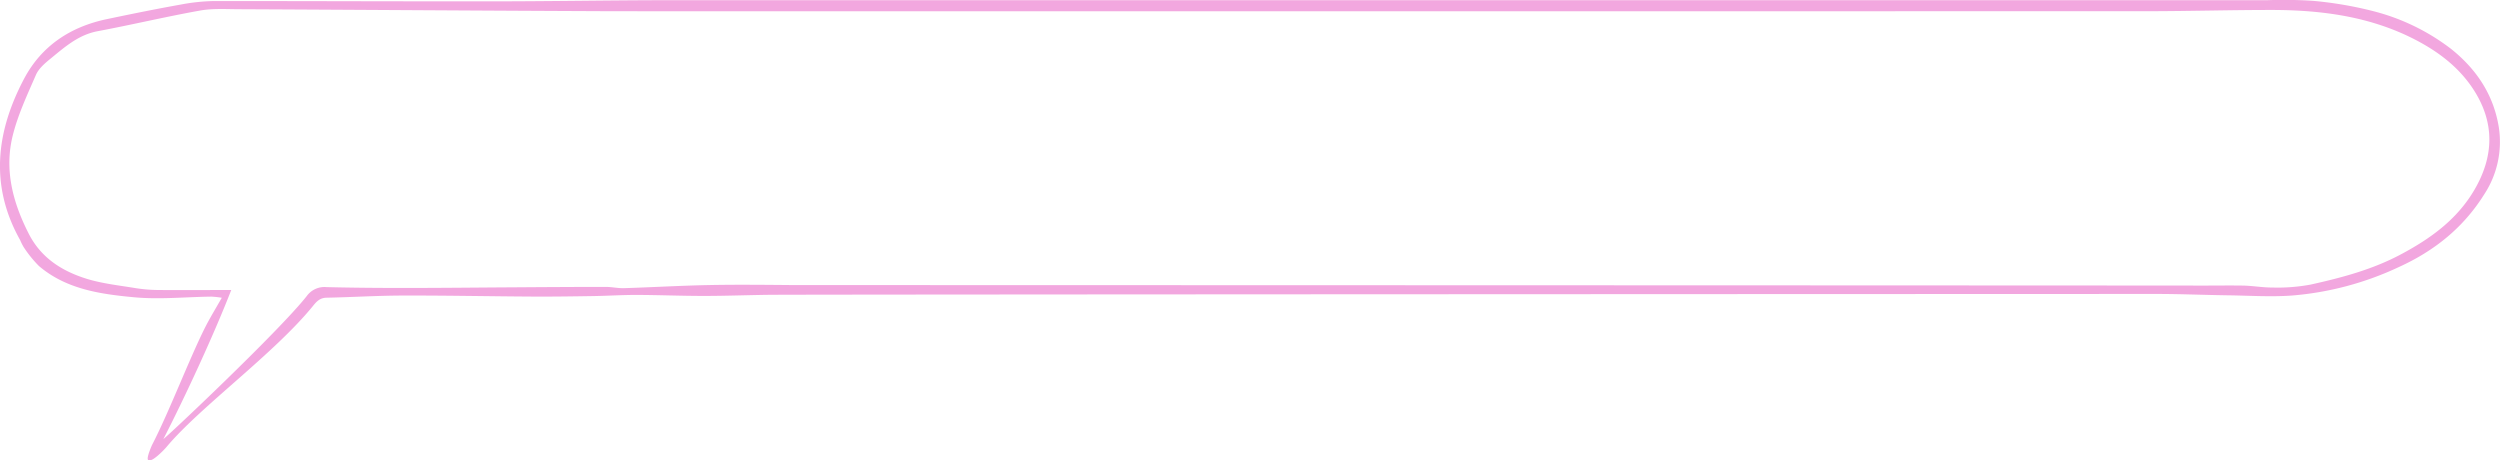 <svg xmlns="http://www.w3.org/2000/svg" viewBox="0 0 720.7 132.71"><defs><style>.cls-1{fill:#f2a7df;}</style></defs><title>paperF</title><g id="Capa_2" data-name="Capa 2"><g id="desktop"><path class="cls-1" d="M43.36,132.65c-.35,0-1.8.9.46-4.36,5.07-9.71,11.62-27.1,16.12-35.45,1.18-2.17,2.45-4.29,4-7a27.1,27.1,0,0,0-3-.33c-7.43.09-14.91.87-22.26.19-9.72-.91-19.57-2.3-27.44-9A34.08,34.08,0,0,1,6.8,71.2a16,16,0,0,1-1-2C-3,53.54-1.11,38,6.88,22.82c5.06-9.62,13.46-15.13,24-17.32C38,4,45.08,2.57,52.19,1.3a56,56,0,0,1,9.65-1c26.48,0,53,.11,79.43.09,16.65,0,33.29-.3,49.94-.33,30,0,432.3,0,462.3,0a126.56,126.56,0,0,1,13.36.19,109.08,109.08,0,0,1,17,2.89,62,62,0,0,1,22.7,10.94C714,20,718.88,27.41,720.37,36.76A27.57,27.57,0,0,1,716.17,56c-6,9.61-14.33,16.3-24.66,21a89.33,89.33,0,0,1-30.83,8.2c-6.19.44-12.45,0-18.67-.07-6.68-.1-13.36-.38-20-.39-9.36,0-391,.13-400.4.25-6.23.08-12.45.32-18.68.32-6.51,0-13-.27-19.52-.29-4.08,0-8.16.26-12.24.33-5.79.09-11.59.18-17.38.15-12.43-.07-24.87-.33-37.31-.3-7.41,0-14.82.47-22.24.62-1.9,0-2.92,1-4,2.36C79,102,57.62,117.35,48,128.86,46.85,130.2,44.27,132.65,43.36,132.65Zm3.75-6.1c.25.12,33.29-31,41.32-41.2a6.29,6.29,0,0,1,5.69-2.58c7.72.19,15.45.25,23.18.24,10.23,0,20.46-.12,30.7-.18,8.88-.06,17.77-.12,26.65-.12,1.76,0,3.52.42,5.27.36,8.11-.25,16.2-.73,24.31-.89s16.24-.07,24.36,0c11.15,0,394.6.1,405.75.15,4.14,0,8.28-.06,12.42,0,2.8.07,5.6.58,8.39.56a51.6,51.6,0,0,0,11-.86c9-2,17.79-4.33,26-8.71,8.52-4.54,16.1-10,21.1-18.47,5.82-9.88,6-19.71-.41-29.37-4.15-6.22-9.93-10.58-16.5-14-13-6.75-27.11-8.6-41.52-8.61-11.74,0-23.49.34-35.24.36-23.95,0-420.2.06-444.15,0C140,3.08,104.63,2.83,69.24,2.66c-3.86,0-7.8-.29-11.55.38C47.79,4.81,38,7.15,28.12,9c-5.58,1.06-9.54,4.64-13.66,8-1.58,1.29-3.32,2.8-4.1,4.59C7.87,27.32,5.19,33,3.69,39c-2.5,9.94,0,19.38,4.6,28.38,3.56,7,9.62,10.79,16.72,13,4.51,1.38,9.3,1.9,14,2.67a43.9,43.9,0,0,0,6.57.55c6.75.07,13.5,0,21.09,0C61.55,96.76,53.2,114.71,47.11,126.55Z"/></g></g></svg>